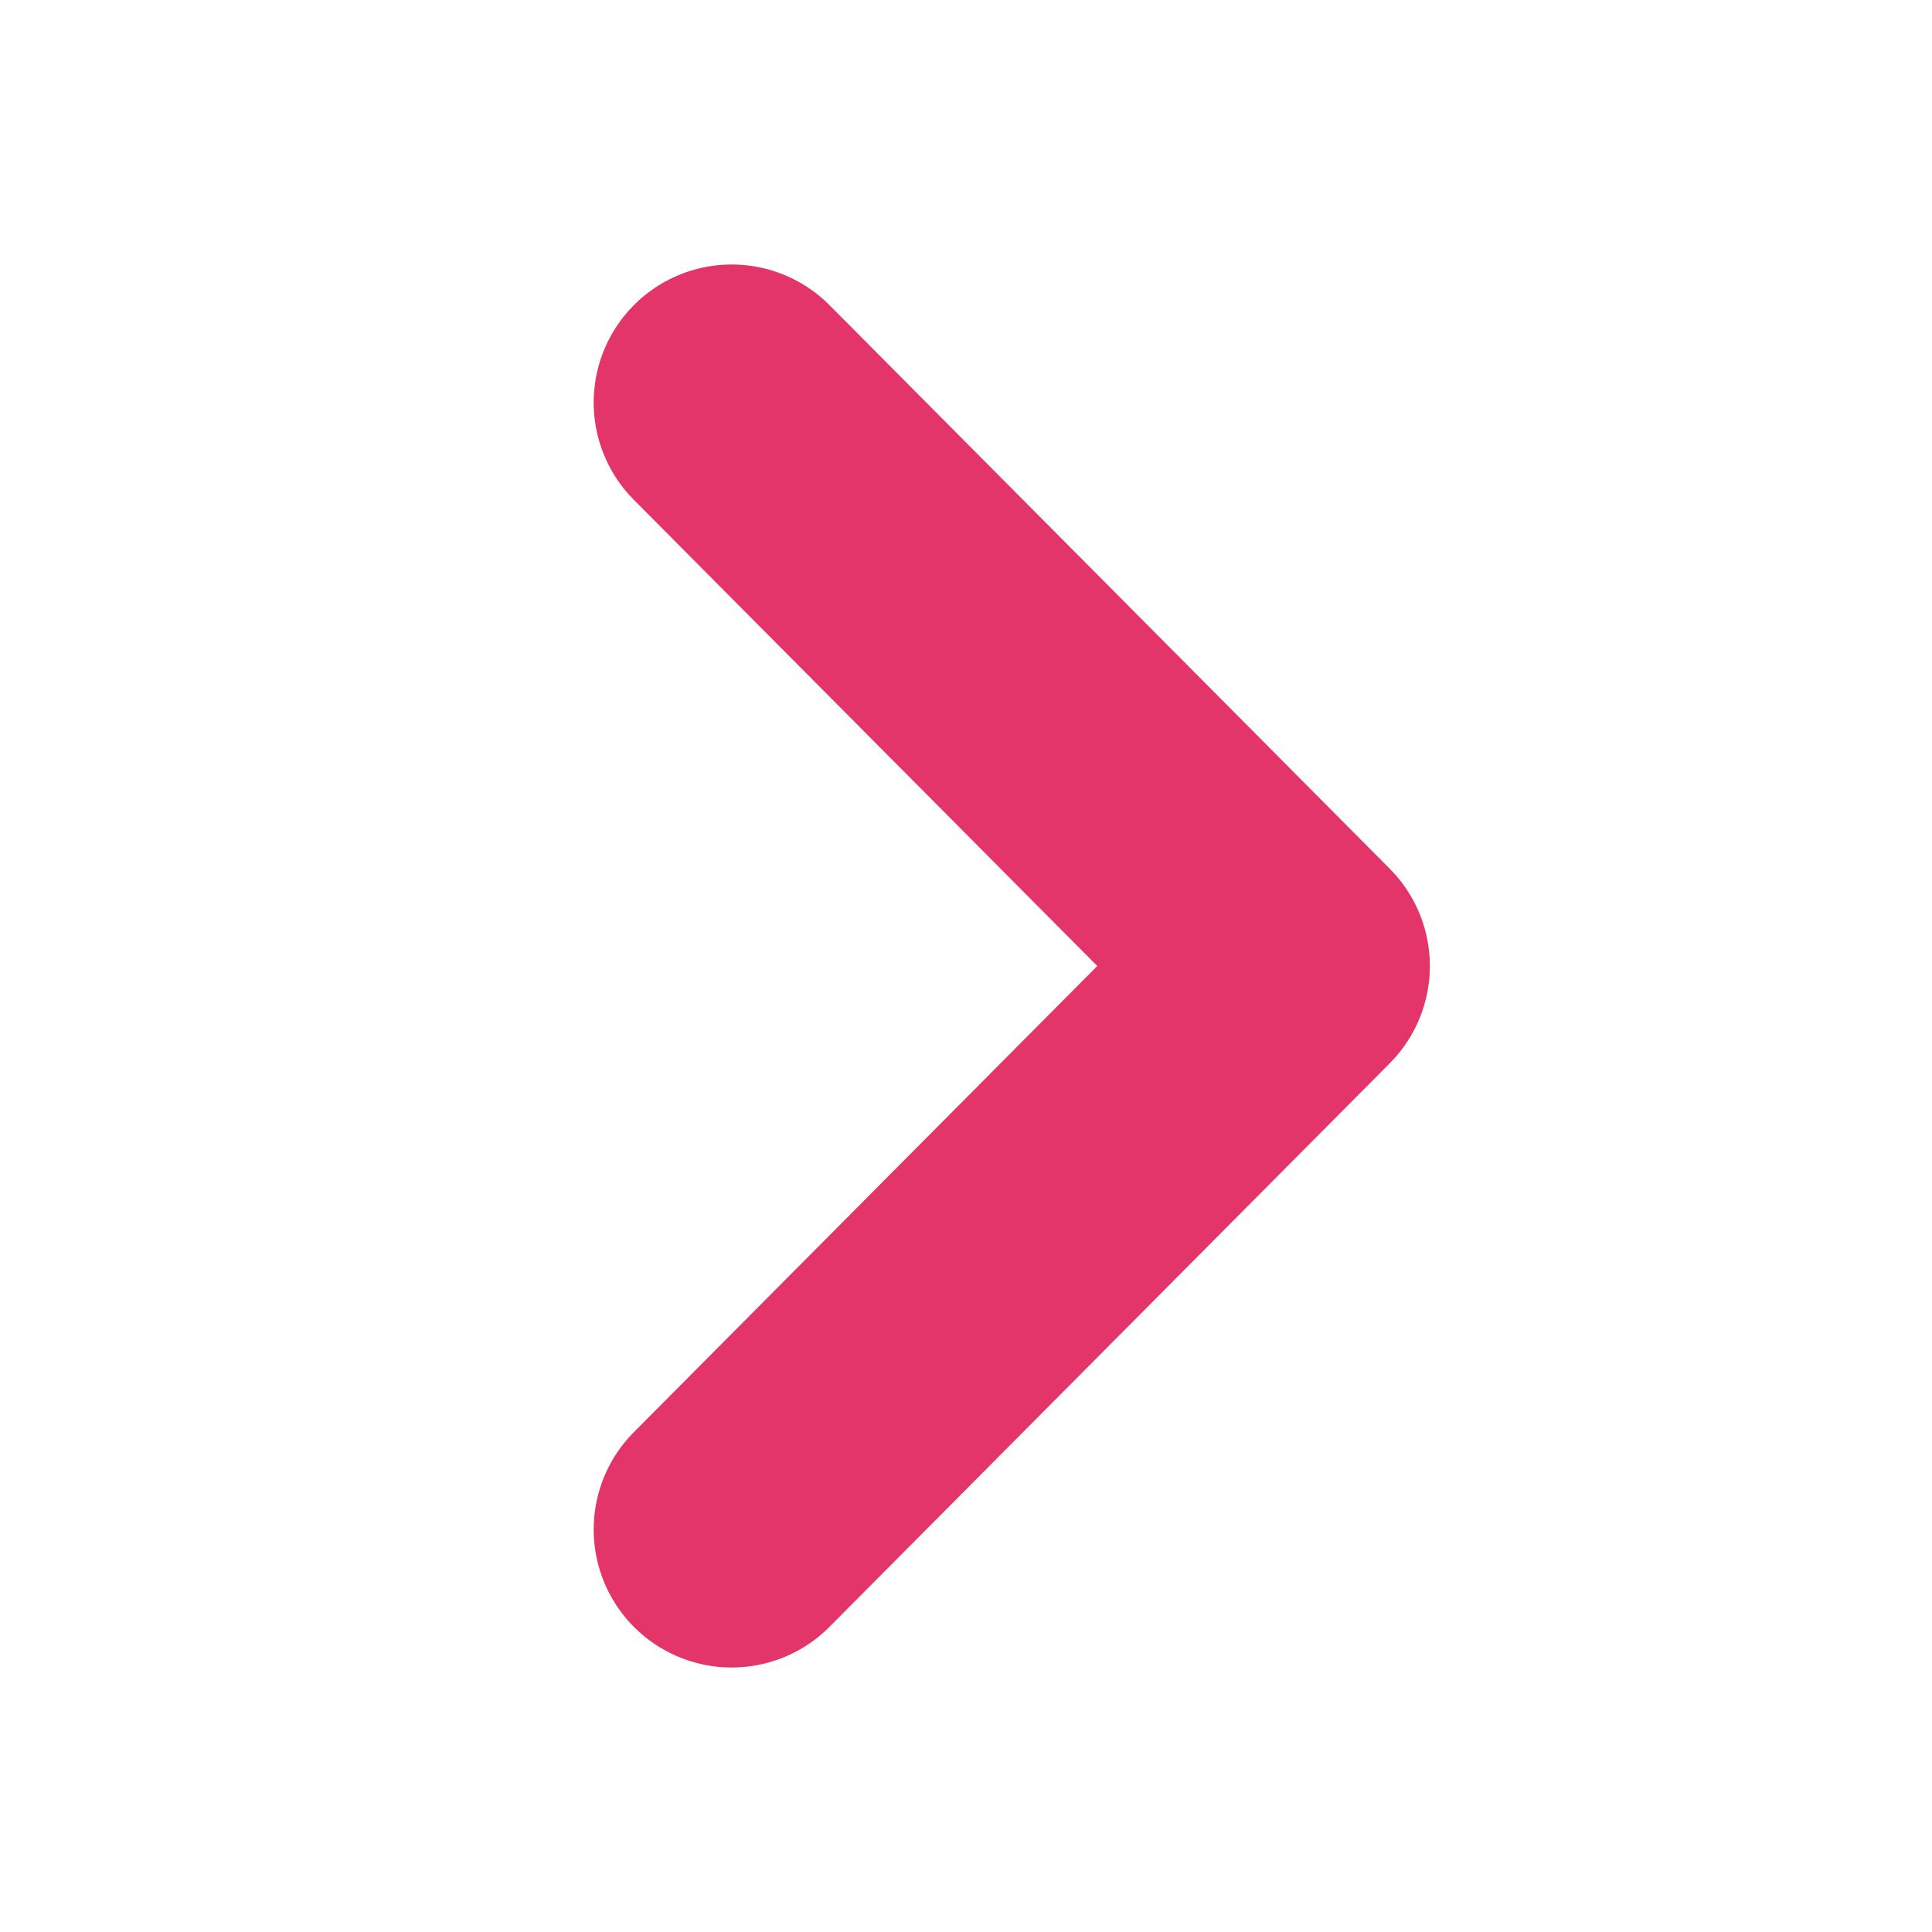 <svg width="21" height="21" viewBox="0 0 21 21" fill="none" xmlns="http://www.w3.org/2000/svg">
<g id="btn">
<path id="Vector" d="M7.953 4.375L14.042 10.5L7.953 16.625" stroke="#E33569" stroke-width="3" stroke-linecap="round" stroke-linejoin="round"/>
</g>
</svg>
